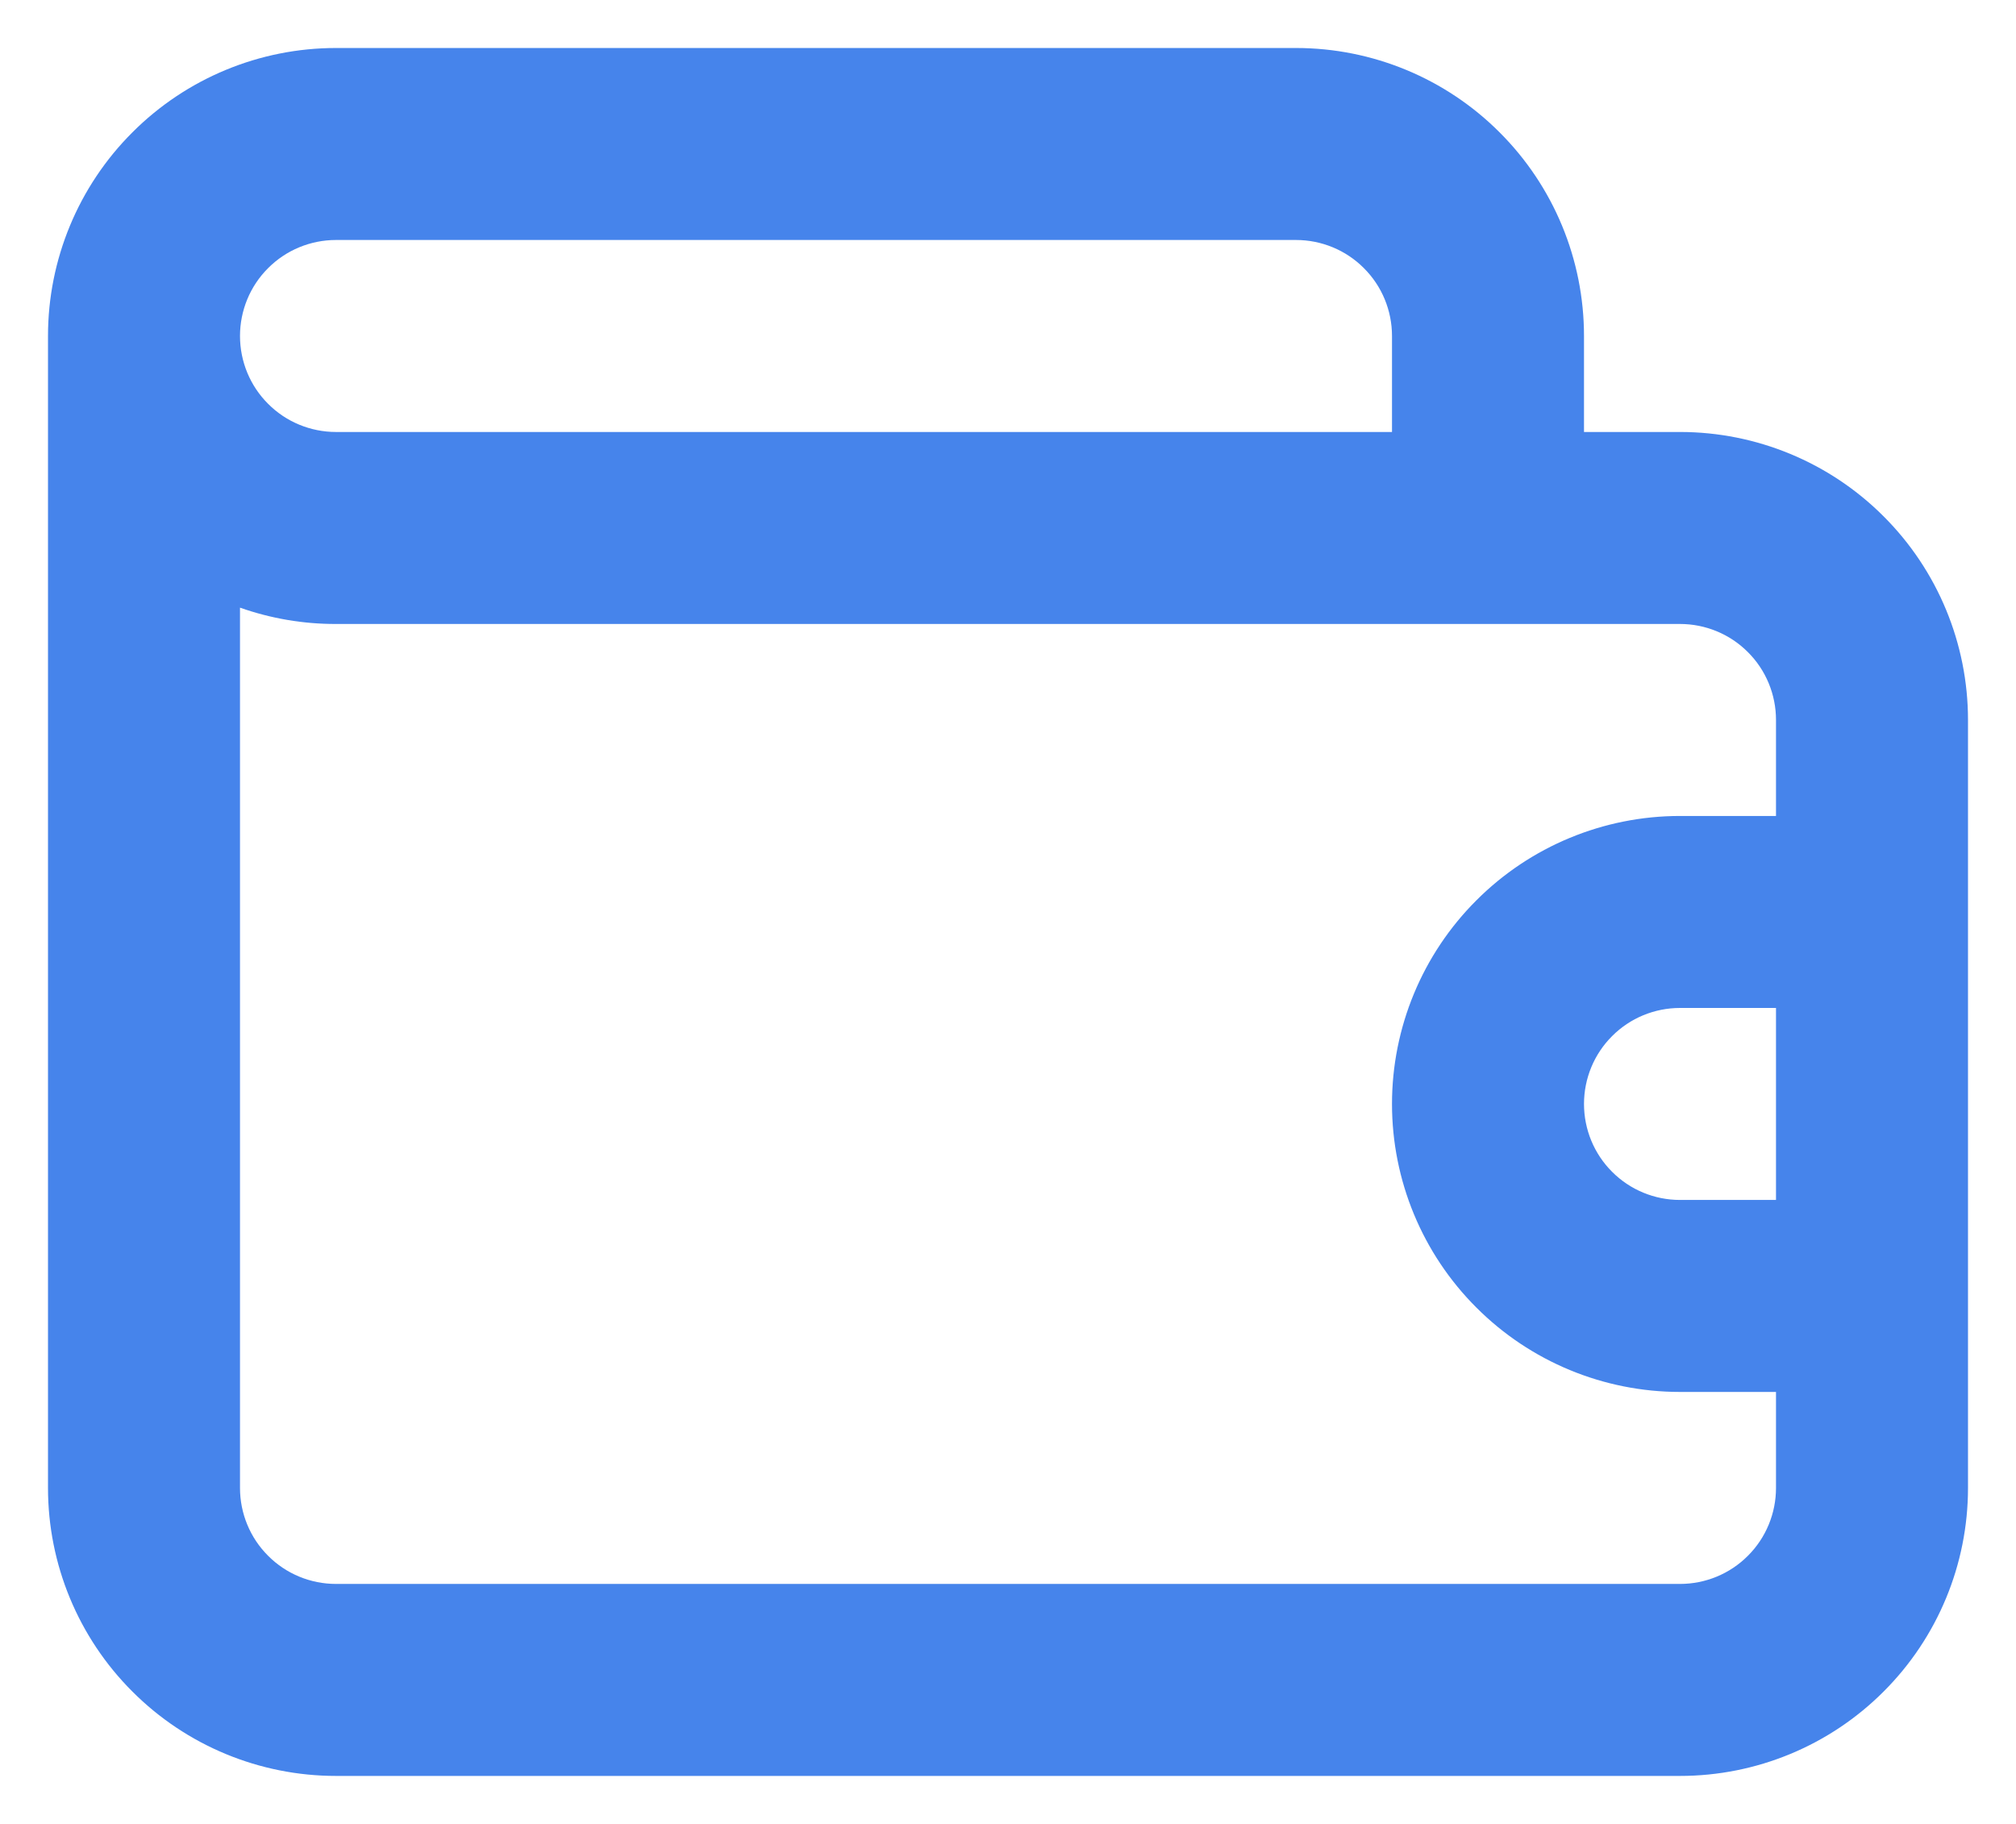 <svg width="21" height="19" viewBox="0 0 21 19" fill="none" xmlns="http://www.w3.org/2000/svg">
<path d="M17.5 4.5H16.5V3.5C16.5 2.704 16.184 1.941 15.621 1.379C15.059 0.816 14.296 0.5 13.5 0.5H3.5C2.704 0.5 1.941 0.816 1.379 1.379C0.816 1.941 0.5 2.704 0.5 3.5V15.5C0.5 16.296 0.816 17.059 1.379 17.621C1.941 18.184 2.704 18.5 3.5 18.5H17.5C18.296 18.5 19.059 18.184 19.621 17.621C20.184 17.059 20.5 16.296 20.5 15.5V7.5C20.5 6.704 20.184 5.941 19.621 5.379C19.059 4.816 18.296 4.5 17.5 4.5ZM3.5 2.5H13.5C13.765 2.5 14.02 2.605 14.207 2.793C14.395 2.98 14.5 3.235 14.5 3.5V4.5H3.5C3.235 4.5 2.98 4.395 2.793 4.207C2.605 4.02 2.5 3.765 2.5 3.5C2.5 3.235 2.605 2.98 2.793 2.793C2.98 2.605 3.235 2.5 3.5 2.5ZM18.5 12.5H17.5C17.235 12.5 16.98 12.395 16.793 12.207C16.605 12.02 16.5 11.765 16.5 11.5C16.5 11.235 16.605 10.98 16.793 10.793C16.98 10.605 17.235 10.5 17.5 10.5H18.5V12.5ZM18.5 8.5H17.5C16.704 8.5 15.941 8.816 15.379 9.379C14.816 9.941 14.5 10.704 14.5 11.5C14.5 12.296 14.816 13.059 15.379 13.621C15.941 14.184 16.704 14.5 17.5 14.5H18.5V15.5C18.5 15.765 18.395 16.02 18.207 16.207C18.02 16.395 17.765 16.5 17.5 16.5H3.5C3.235 16.5 2.98 16.395 2.793 16.207C2.605 16.02 2.5 15.765 2.5 15.5V6.33C2.821 6.443 3.159 6.501 3.5 6.5H17.5C17.765 6.5 18.02 6.605 18.207 6.793C18.395 6.98 18.5 7.235 18.5 7.5V8.5Z" fill="#4684EB"/>
</svg>
